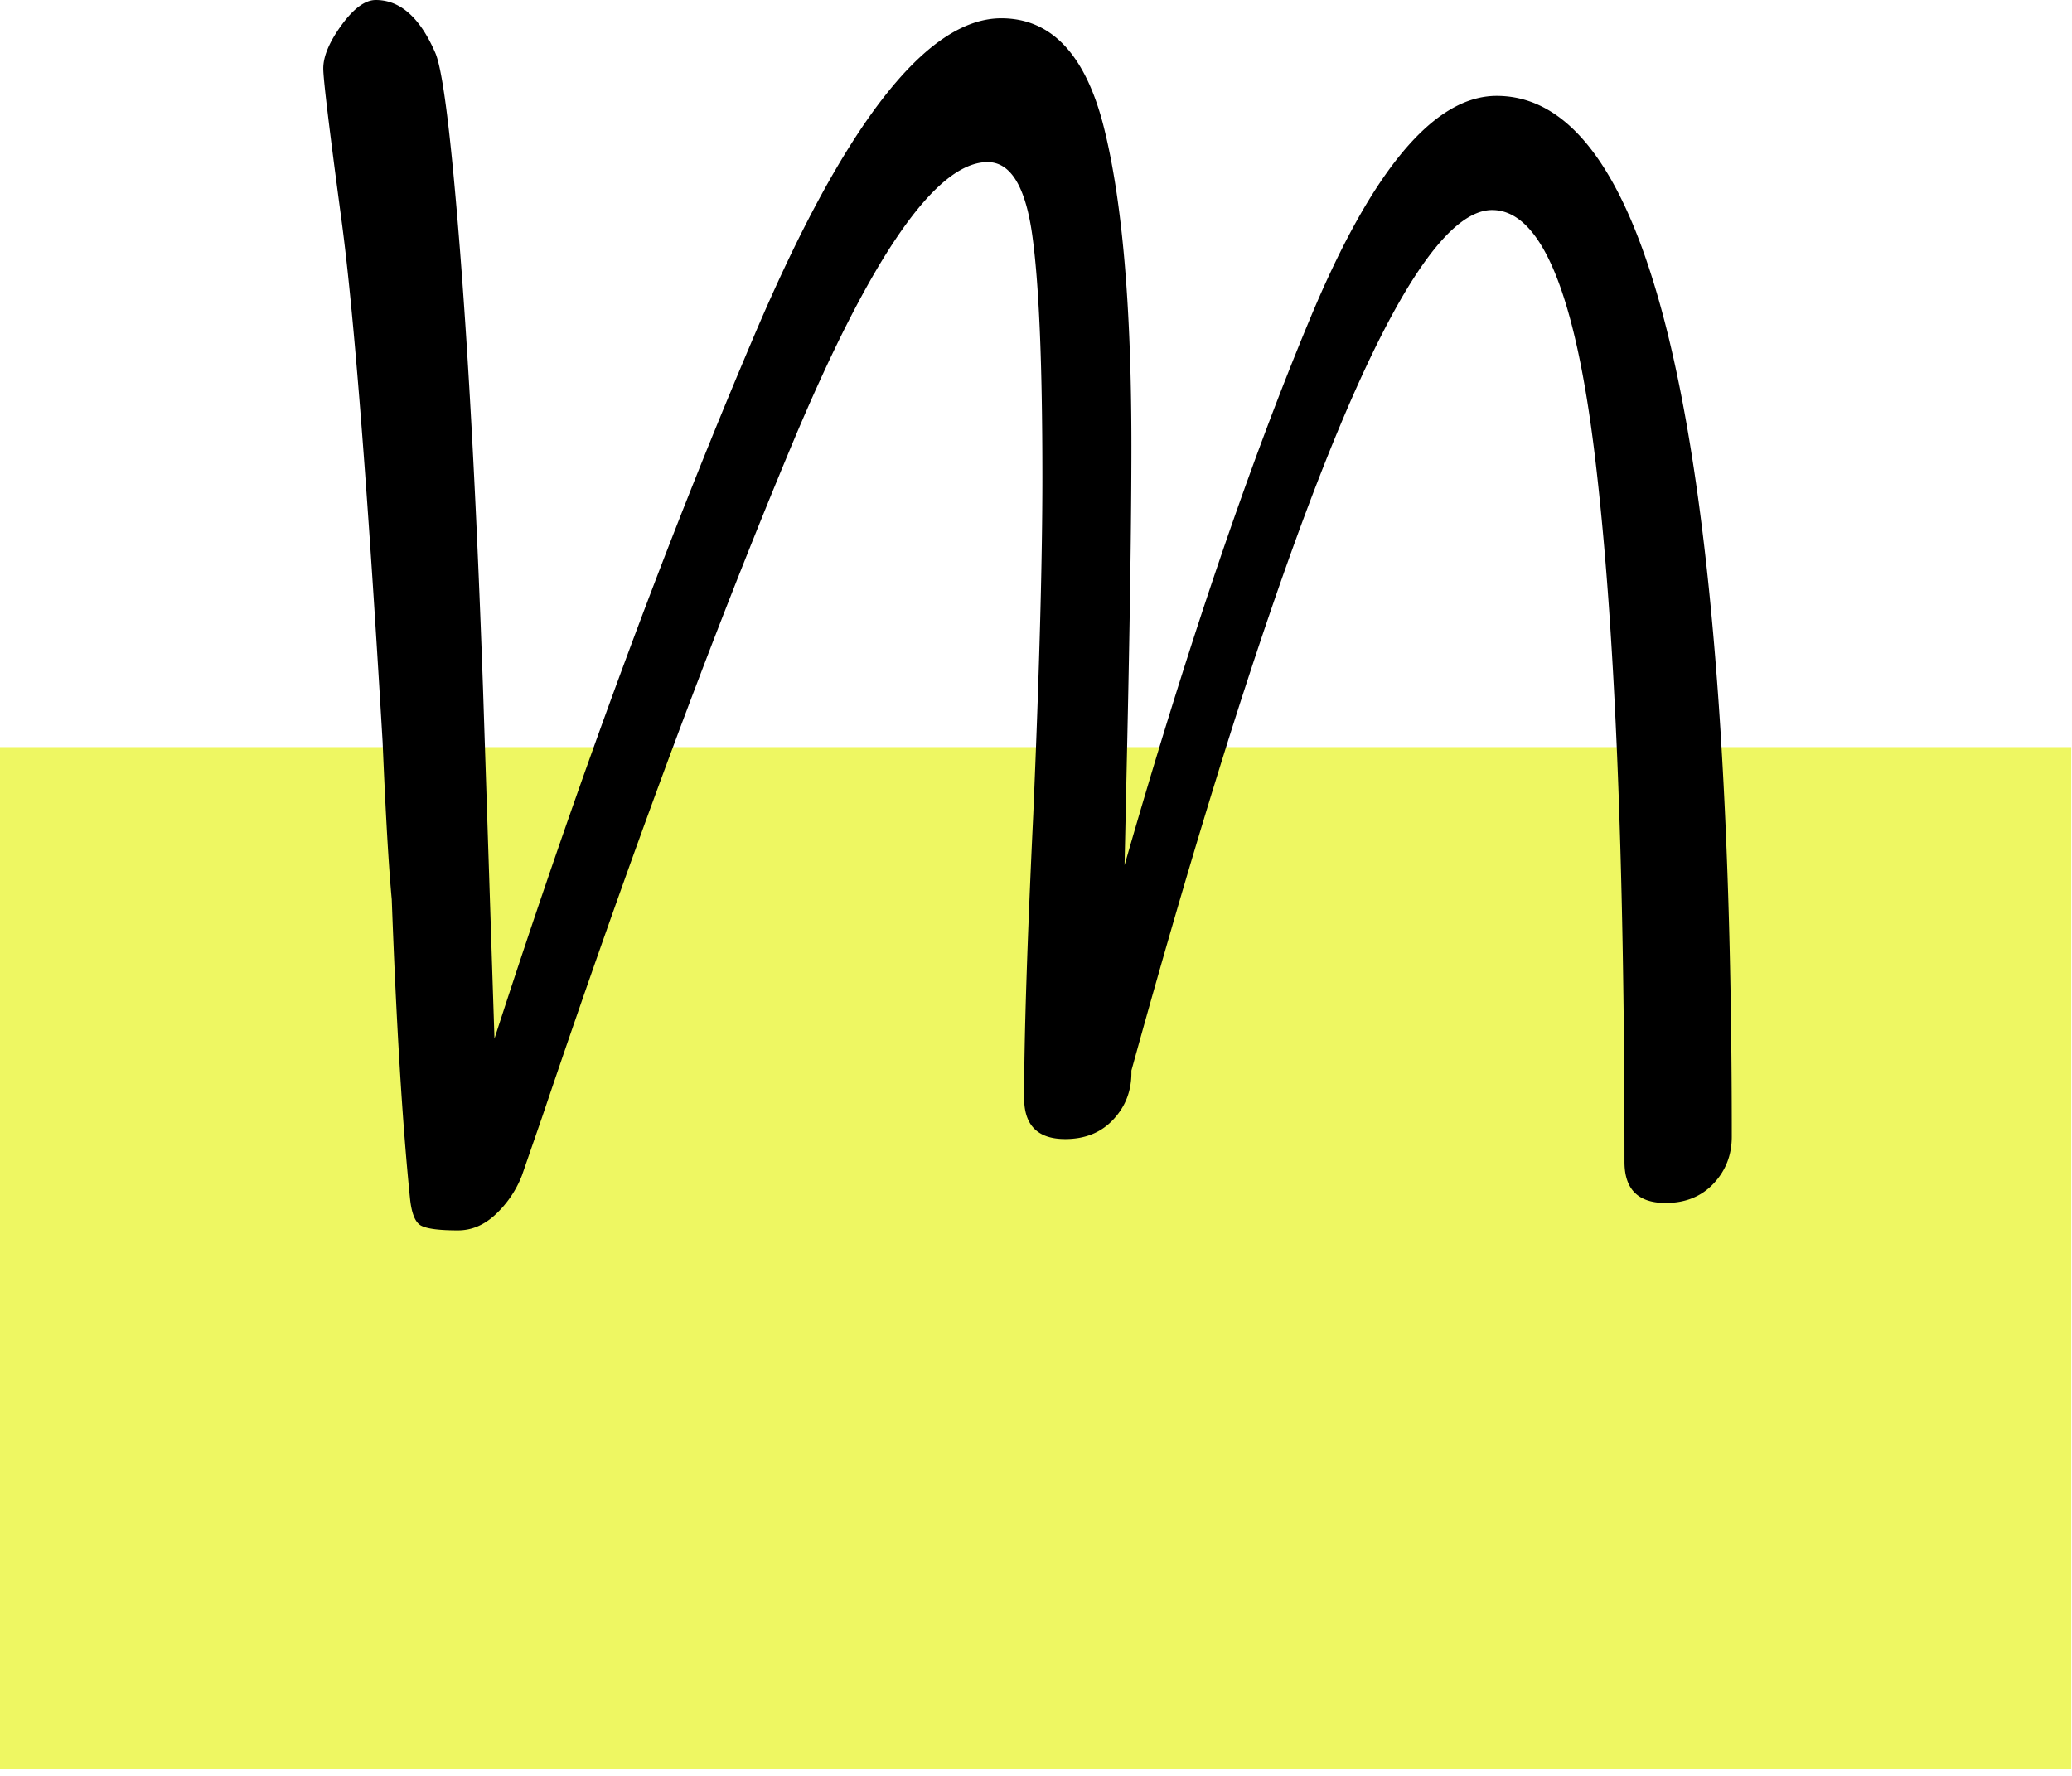 <svg viewBox="0 0 112 96" xmlns="http://www.w3.org/2000/svg" fill-rule="evenodd" clip-rule="evenodd" stroke-linejoin="round" stroke-miterlimit="1.414"><path fill="#e5f20d" fill-opacity=".647" d="M0 40.386h111.96V95.62H0z"></path><path d="M93.61 61.452c0 .987-.328 1.831-.987 2.53-.657.7-1.52 1.048-2.591 1.048-1.481 0-2.222-.74-2.222-2.22 0-16.617-.533-29.347-1.604-38.192-1.068-8.842-2.92-13.265-5.552-13.265-4.443 0-10.94 15.509-19.497 46.52v.124c0 .987-.328 1.831-.987 2.53-.657.7-1.52 1.048-2.592 1.048-1.48 0-2.22-.74-2.22-2.22 0-3.29.165-8.392.493-15.302.33-7.732.494-13.82.494-18.262 0-6.17-.186-10.55-.556-13.142-.37-2.591-1.172-3.887-2.406-3.887-2.796 0-6.333 5.12-10.612 15.363C38.494 34.367 34.01 46.44 29.32 60.34l-1.11 3.209a5.714 5.714 0 01-1.42 2.097c-.617.578-1.295.864-2.036.864-.987 0-1.644-.081-1.974-.247-.328-.162-.533-.656-.617-1.48-.41-4.03-.74-9.418-.987-16.165-.163-1.728-.329-4.566-.494-8.515-.822-13.901-1.562-23.3-2.221-28.196-.657-4.893-.987-7.628-.987-8.205 0-.657.33-1.44.987-2.345.659-.903 1.276-1.357 1.85-1.357 1.319 0 2.387.947 3.21 2.838.411.906.863 4.526 1.357 10.859.493 6.335.905 14.19 1.233 23.568l.617 18.88c4.527-13.983 9.216-26.673 14.068-38.068C45.65 6.686 50.093.988 54.123.988c2.715 0 4.566 1.974 5.553 5.923.987 3.949 1.481 9.667 1.481 17.152 0 3.949-.081 9.625-.247 17.029l-.123 5.676c3.373-11.762 6.725-21.634 10.057-29.615 3.331-7.979 6.685-11.97 10.056-11.97 8.475 0 12.71 18.757 12.71 56.269z" fill-rule="nonzero"></path></svg>